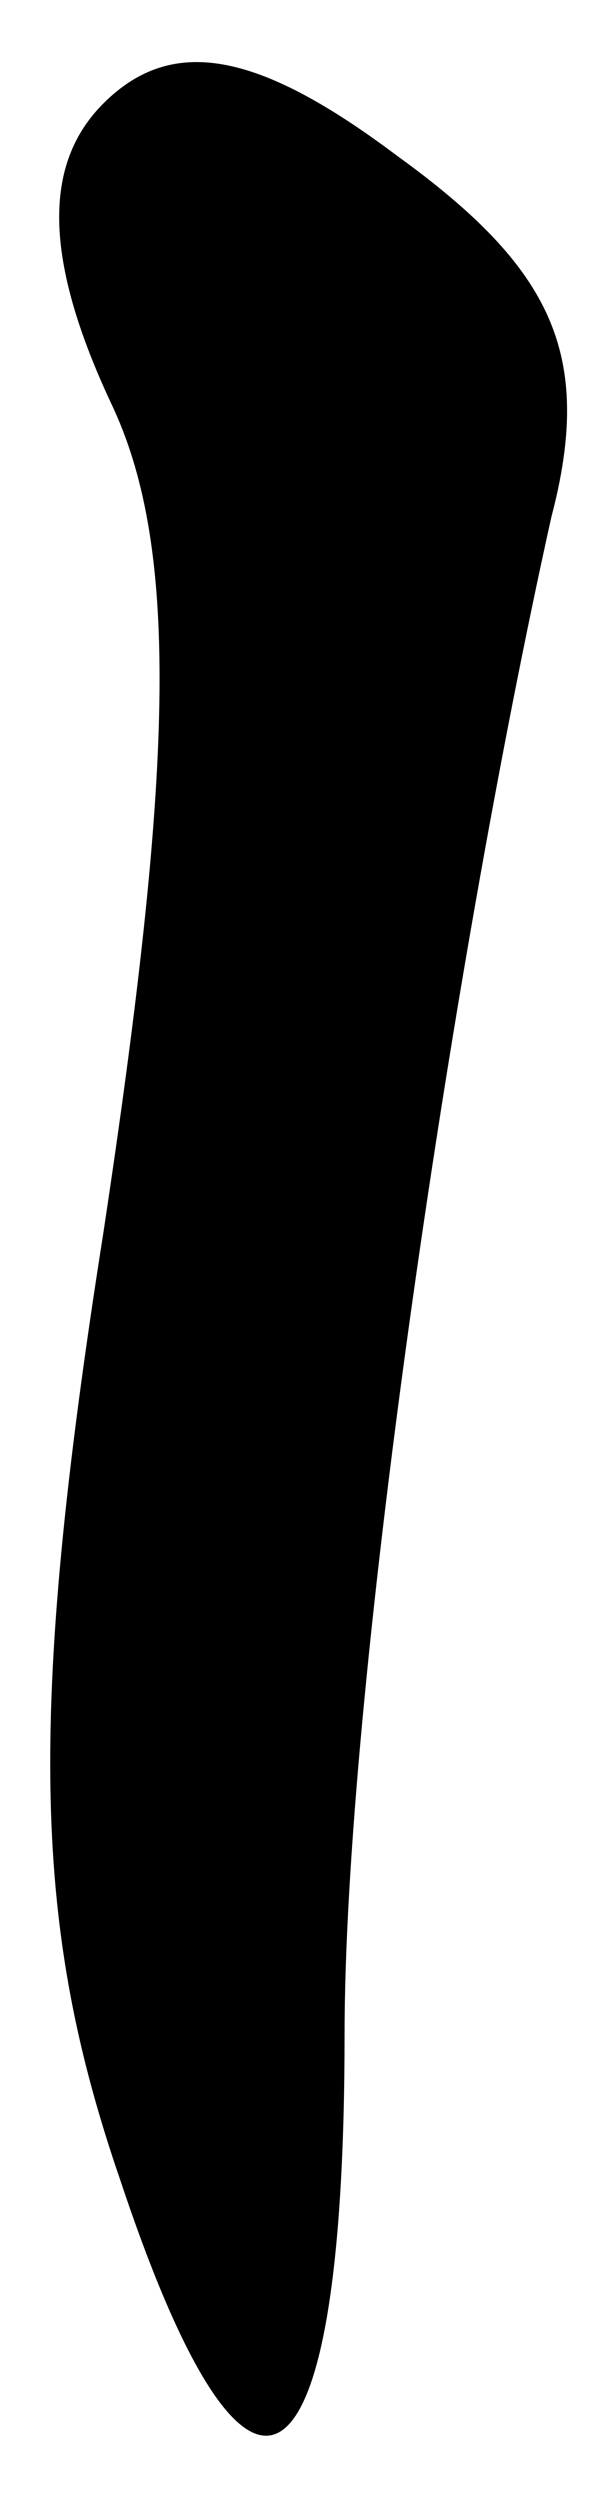 <?xml version="1.0" standalone="no"?>
<!DOCTYPE svg PUBLIC "-//W3C//DTD SVG 20010904//EN"
 "http://www.w3.org/TR/2001/REC-SVG-20010904/DTD/svg10.dtd">
<svg version="1.0" xmlns="http://www.w3.org/2000/svg"
 width="7pt" height="29pt" viewBox="0 0 7 29"
 preserveAspectRatio="xMidYMid meet">
<g transform="translate(0,29) scale(0.1,-0.1)"
fill="#000000" stroke="none">
<path fill="#000000" stroke="none" d="M12 278 c-7 -7 -7 -18 1 -35 8 -17 7
-43 -1 -96 -9 -57 -8 -81 2 -110 15 -45 26 -38 26 17 0 39 12 122 24 176 5 19
0 29 -18 42 -16 12 -26 14 -34 6z"/>
</g>
</svg>

